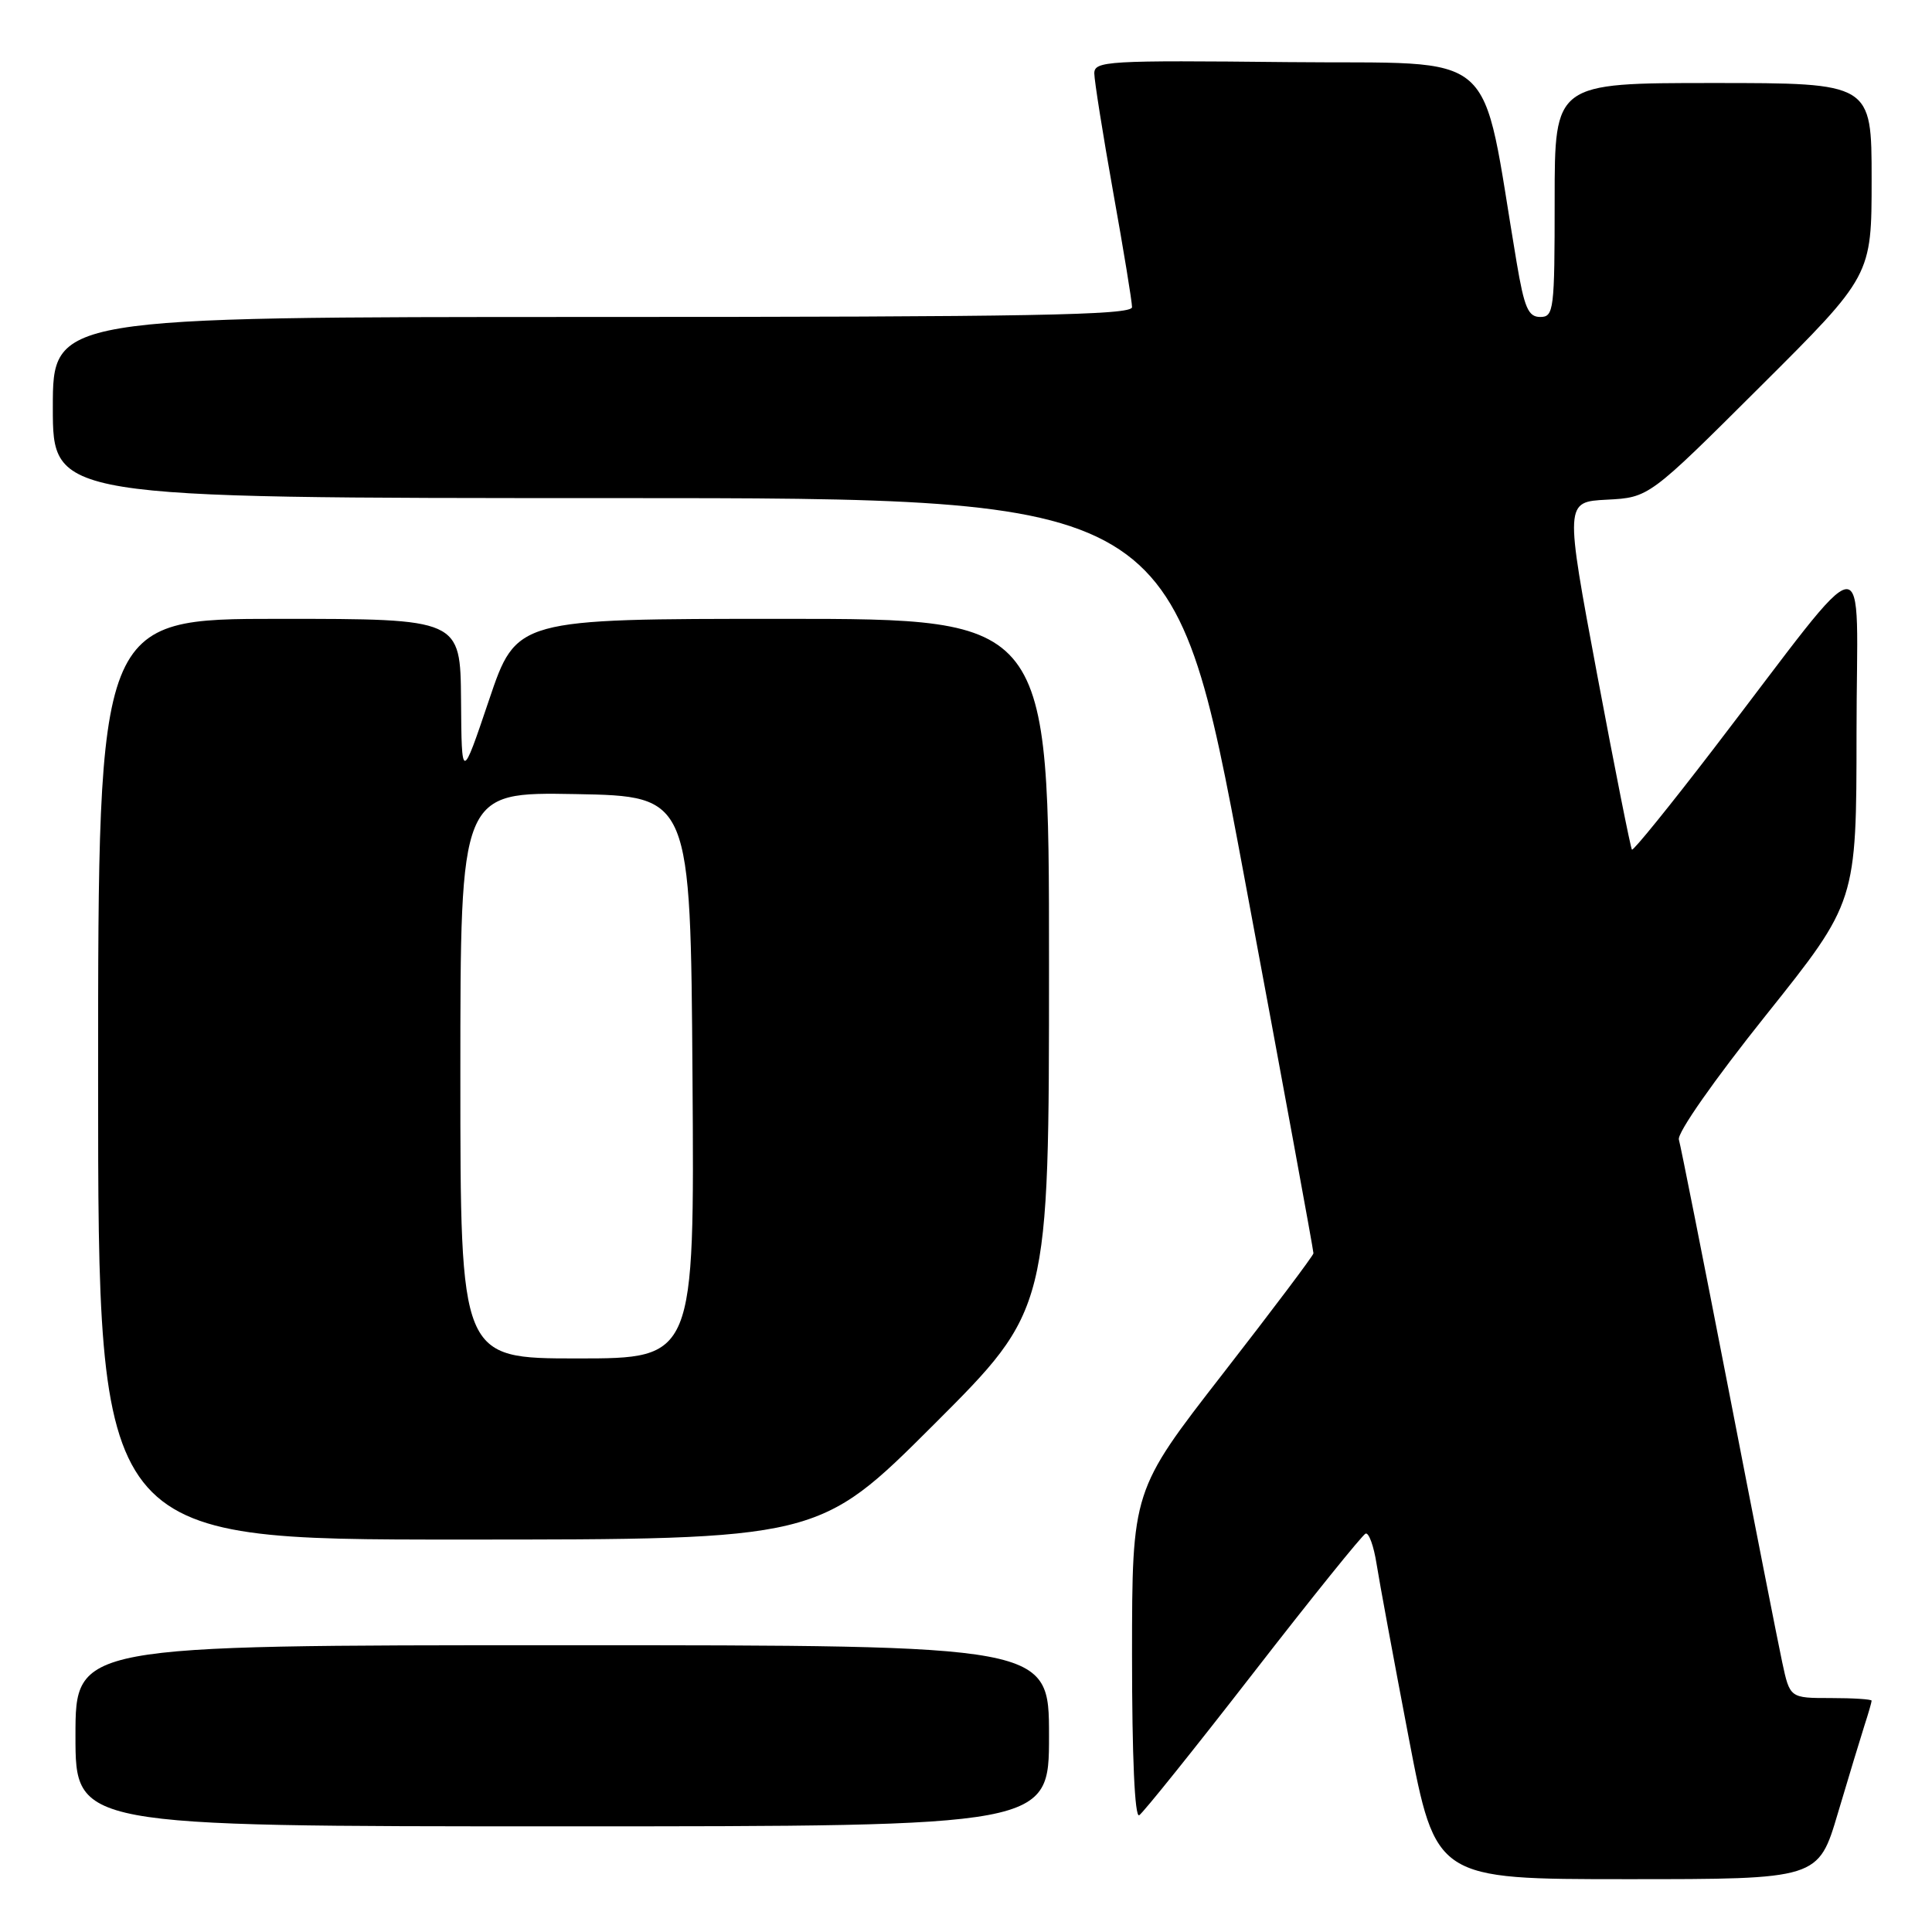 <?xml version="1.0" encoding="UTF-8" standalone="no"?>
<!DOCTYPE svg PUBLIC "-//W3C//DTD SVG 1.1//EN" "http://www.w3.org/Graphics/SVG/1.1/DTD/svg11.dtd" >
<svg xmlns="http://www.w3.org/2000/svg" xmlns:xlink="http://www.w3.org/1999/xlink" version="1.1" viewBox="0 0 256 256">
 <g >
 <path fill="currentColor"
d=" M 243.53 240.25 C 244.96 235.44 246.55 230.20 247.06 228.60 C 247.58 227.01 248.00 225.54 248.00 225.35 C 248.00 225.16 245.56 225.00 242.58 225.00 C 237.17 225.00 237.17 225.00 236.15 220.25 C 235.59 217.64 232.38 201.32 229.02 184.00 C 225.65 166.68 222.70 151.82 222.46 151.00 C 222.21 150.14 227.15 143.08 234.01 134.50 C 245.99 119.50 245.99 119.50 246.00 97.08 C 246.00 71.52 248.53 71.23 227.03 99.26 C 221.28 106.76 216.42 112.76 216.24 112.58 C 216.07 112.40 213.99 101.96 211.63 89.38 C 207.35 66.50 207.35 66.50 212.92 66.21 C 218.50 65.92 218.50 65.92 233.25 51.22 C 248.00 36.53 248.00 36.53 248.00 23.76 C 248.00 11.00 248.00 11.00 227.00 11.00 C 206.00 11.00 206.00 11.00 206.00 26.50 C 206.00 41.09 205.89 42.00 204.09 42.00 C 202.50 42.00 201.98 40.79 200.96 34.75 C 196.07 5.75 199.24 8.53 170.69 8.23 C 146.69 7.98 145.00 8.08 145.00 9.73 C 145.01 10.70 146.13 17.78 147.50 25.45 C 148.88 33.12 150.00 39.98 150.00 40.70 C 150.00 41.76 136.55 42.00 78.50 42.00 C 7.00 42.00 7.00 42.00 7.00 54.00 C 7.00 66.00 7.00 66.00 81.25 66.00 C 155.50 66.00 155.50 66.00 164.79 115.75 C 169.90 143.11 174.06 165.76 174.04 166.07 C 174.02 166.38 168.60 173.58 162.00 182.07 C 150.01 197.50 150.01 197.50 150.00 219.31 C 150.00 232.80 150.36 240.89 150.95 240.53 C 151.47 240.21 158.26 231.75 166.04 221.72 C 173.81 211.70 180.53 203.37 180.95 203.21 C 181.38 203.05 182.03 204.85 182.40 207.21 C 182.77 209.57 184.69 219.94 186.66 230.25 C 190.25 249.00 190.25 249.00 215.59 249.00 C 240.94 249.00 240.94 249.00 243.53 240.25 Z  M 139.00 230.00 C 139.00 218.00 139.00 218.00 74.50 218.00 C 10.00 218.00 10.00 218.00 10.00 230.00 C 10.00 242.00 10.00 242.00 74.50 242.00 C 139.00 242.00 139.00 242.00 139.00 230.00 Z  M 123.74 188.76 C 139.00 173.52 139.00 173.52 139.00 127.76 C 139.00 82.00 139.00 82.00 103.72 82.00 C 68.43 82.00 68.43 82.00 64.80 92.75 C 61.17 103.50 61.17 103.50 61.09 92.75 C 61.00 82.00 61.00 82.00 37.00 82.00 C 13.00 82.00 13.00 82.00 13.00 143.00 C 13.00 204.00 13.00 204.00 60.74 204.00 C 108.48 204.00 108.48 204.00 123.74 188.76 Z  M 61.00 142.47 C 61.00 104.95 61.00 104.95 76.25 105.22 C 91.50 105.50 91.50 105.50 91.76 142.75 C 92.02 180.00 92.02 180.00 76.51 180.00 C 61.00 180.00 61.00 180.00 61.00 142.47 Z "/>
</g>
</svg>